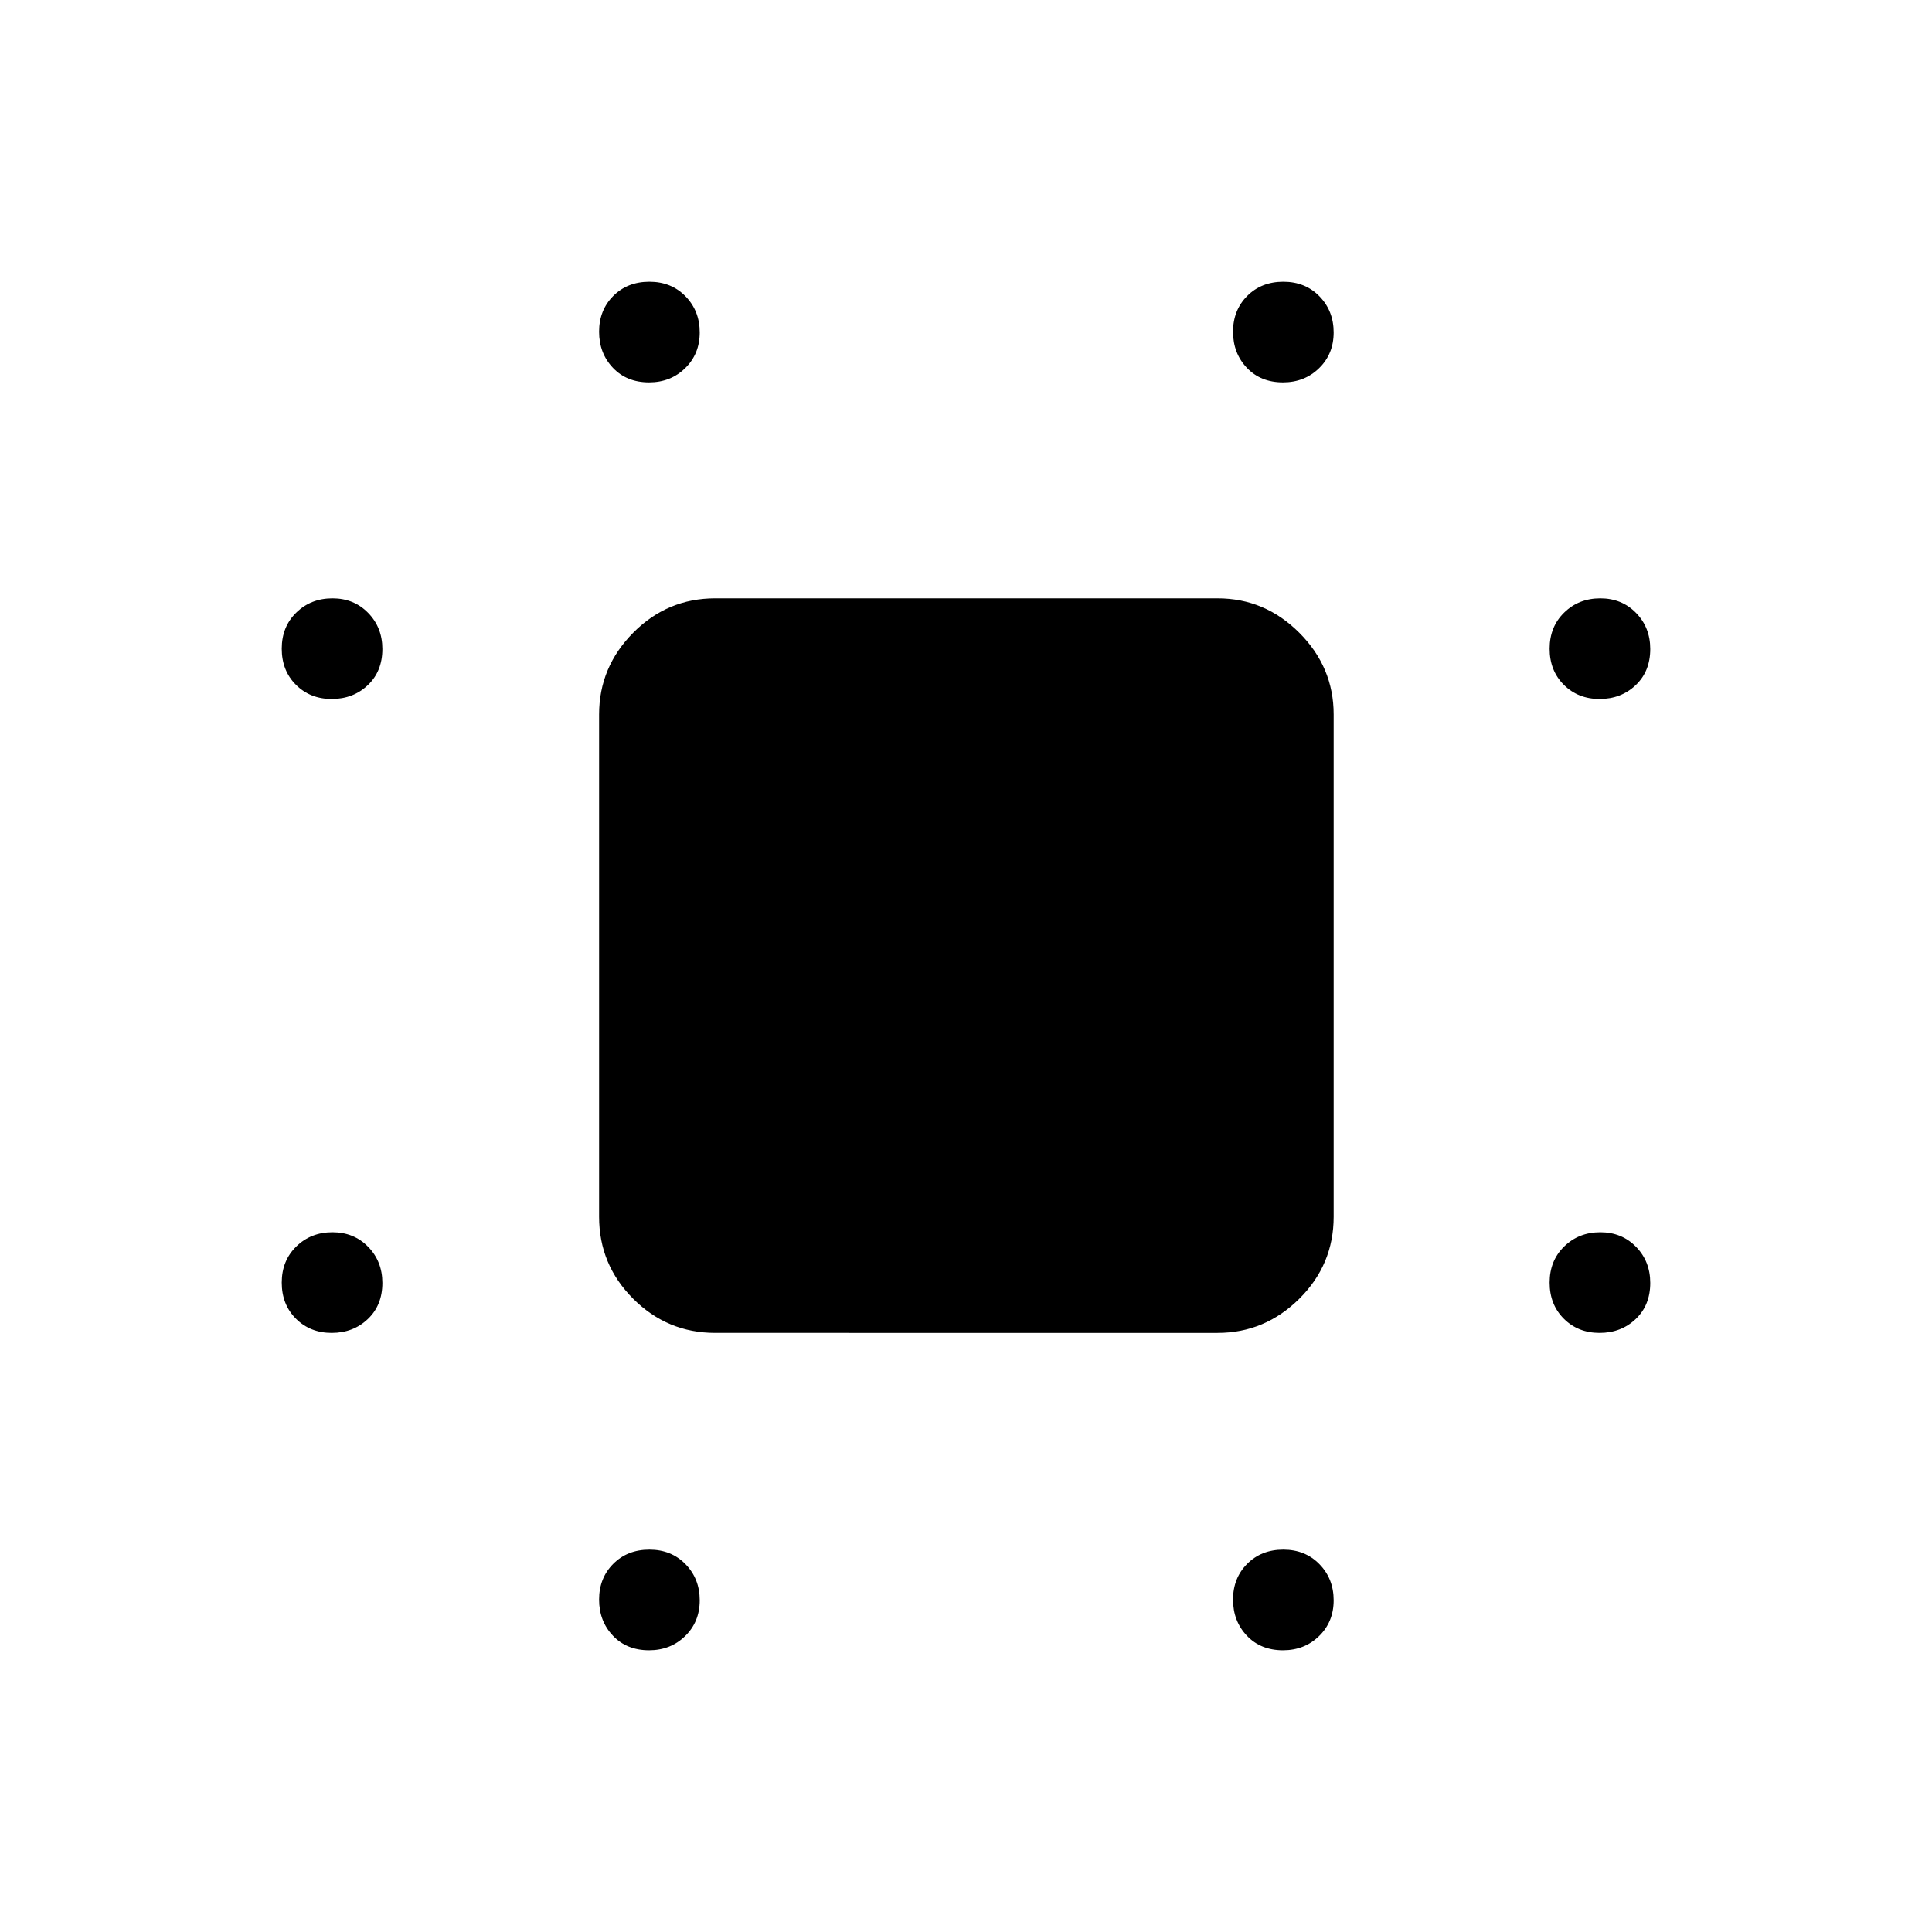 <svg xmlns="http://www.w3.org/2000/svg" height="48" viewBox="0 -960 960 960" width="48"><path d="M322.52-770q-11.1 0-17.96-7.24-6.87-7.24-6.87-17.94 0-10.7 7.04-17.76 7.04-7.06 17.95-7.06 10.9 0 17.95 7.24 7.06 7.24 7.06 17.94 0 10.71-7.24 17.76-7.23 7.06-17.93 7.06Zm315 0q-11.1 0-17.96-7.24-6.87-7.24-6.87-17.94 0-10.7 7.04-17.76 7.04-7.06 17.94-7.06 10.91 0 17.96 7.24 7.06 7.24 7.06 17.94 0 10.71-7.24 17.76-7.23 7.06-17.93 7.06Zm-472.7 157.31q-10.7 0-17.76-7.04-7.06-7.04-7.06-17.94 0-10.91 7.24-17.96 7.24-7.06 17.94-7.06 10.71 0 17.76 7.24 7.06 7.23 7.06 17.93 0 11.1-7.24 17.96-7.24 6.87-17.94 6.87Zm630 0q-10.71 0-17.76-7.04-7.06-7.04-7.06-17.94 0-10.91 7.24-17.96 7.24-7.06 17.94-7.06 10.7 0 17.76 7.24 7.06 7.23 7.06 17.93 0 11.1-7.24 17.96-7.24 6.87-17.94 6.87Zm-630 315q-10.7 0-17.76-7.04-7.06-7.04-7.06-17.95 0-10.9 7.24-17.95 7.24-7.06 17.94-7.06 10.71 0 17.76 7.24 7.06 7.23 7.06 17.93 0 11.1-7.24 17.96-7.24 6.87-17.94 6.87Zm630 0q-10.71 0-17.76-7.04-7.06-7.04-7.06-17.95 0-10.9 7.24-17.95 7.24-7.06 17.94-7.06 10.7 0 17.76 7.24 7.06 7.23 7.06 17.93 0 11.1-7.24 17.96-7.24 6.87-17.94 6.87ZM322.52-140q-11.1 0-17.96-7.24-6.87-7.24-6.87-17.94 0-10.71 7.04-17.76 7.04-7.06 17.95-7.06 10.9 0 17.95 7.24 7.06 7.24 7.06 17.94 0 10.7-7.24 17.76-7.23 7.06-17.93 7.06Zm315 0q-11.1 0-17.96-7.24-6.87-7.24-6.87-17.94 0-10.71 7.04-17.76 7.04-7.06 17.94-7.06 10.91 0 17.96 7.24 7.06 7.24 7.06 17.94 0 10.7-7.24 17.76-7.23 7.06-17.93 7.06ZM355.39-297.69q-23.8 0-40.75-16.95t-16.95-40.75V-605q0-23.5 16.95-40.6 16.95-17.09 40.75-17.09H605q23.5 0 40.6 17.09 17.09 17.1 17.09 40.6v249.61q0 23.8-17.09 40.75-17.1 16.95-40.6 16.95H355.39Z"/></svg>